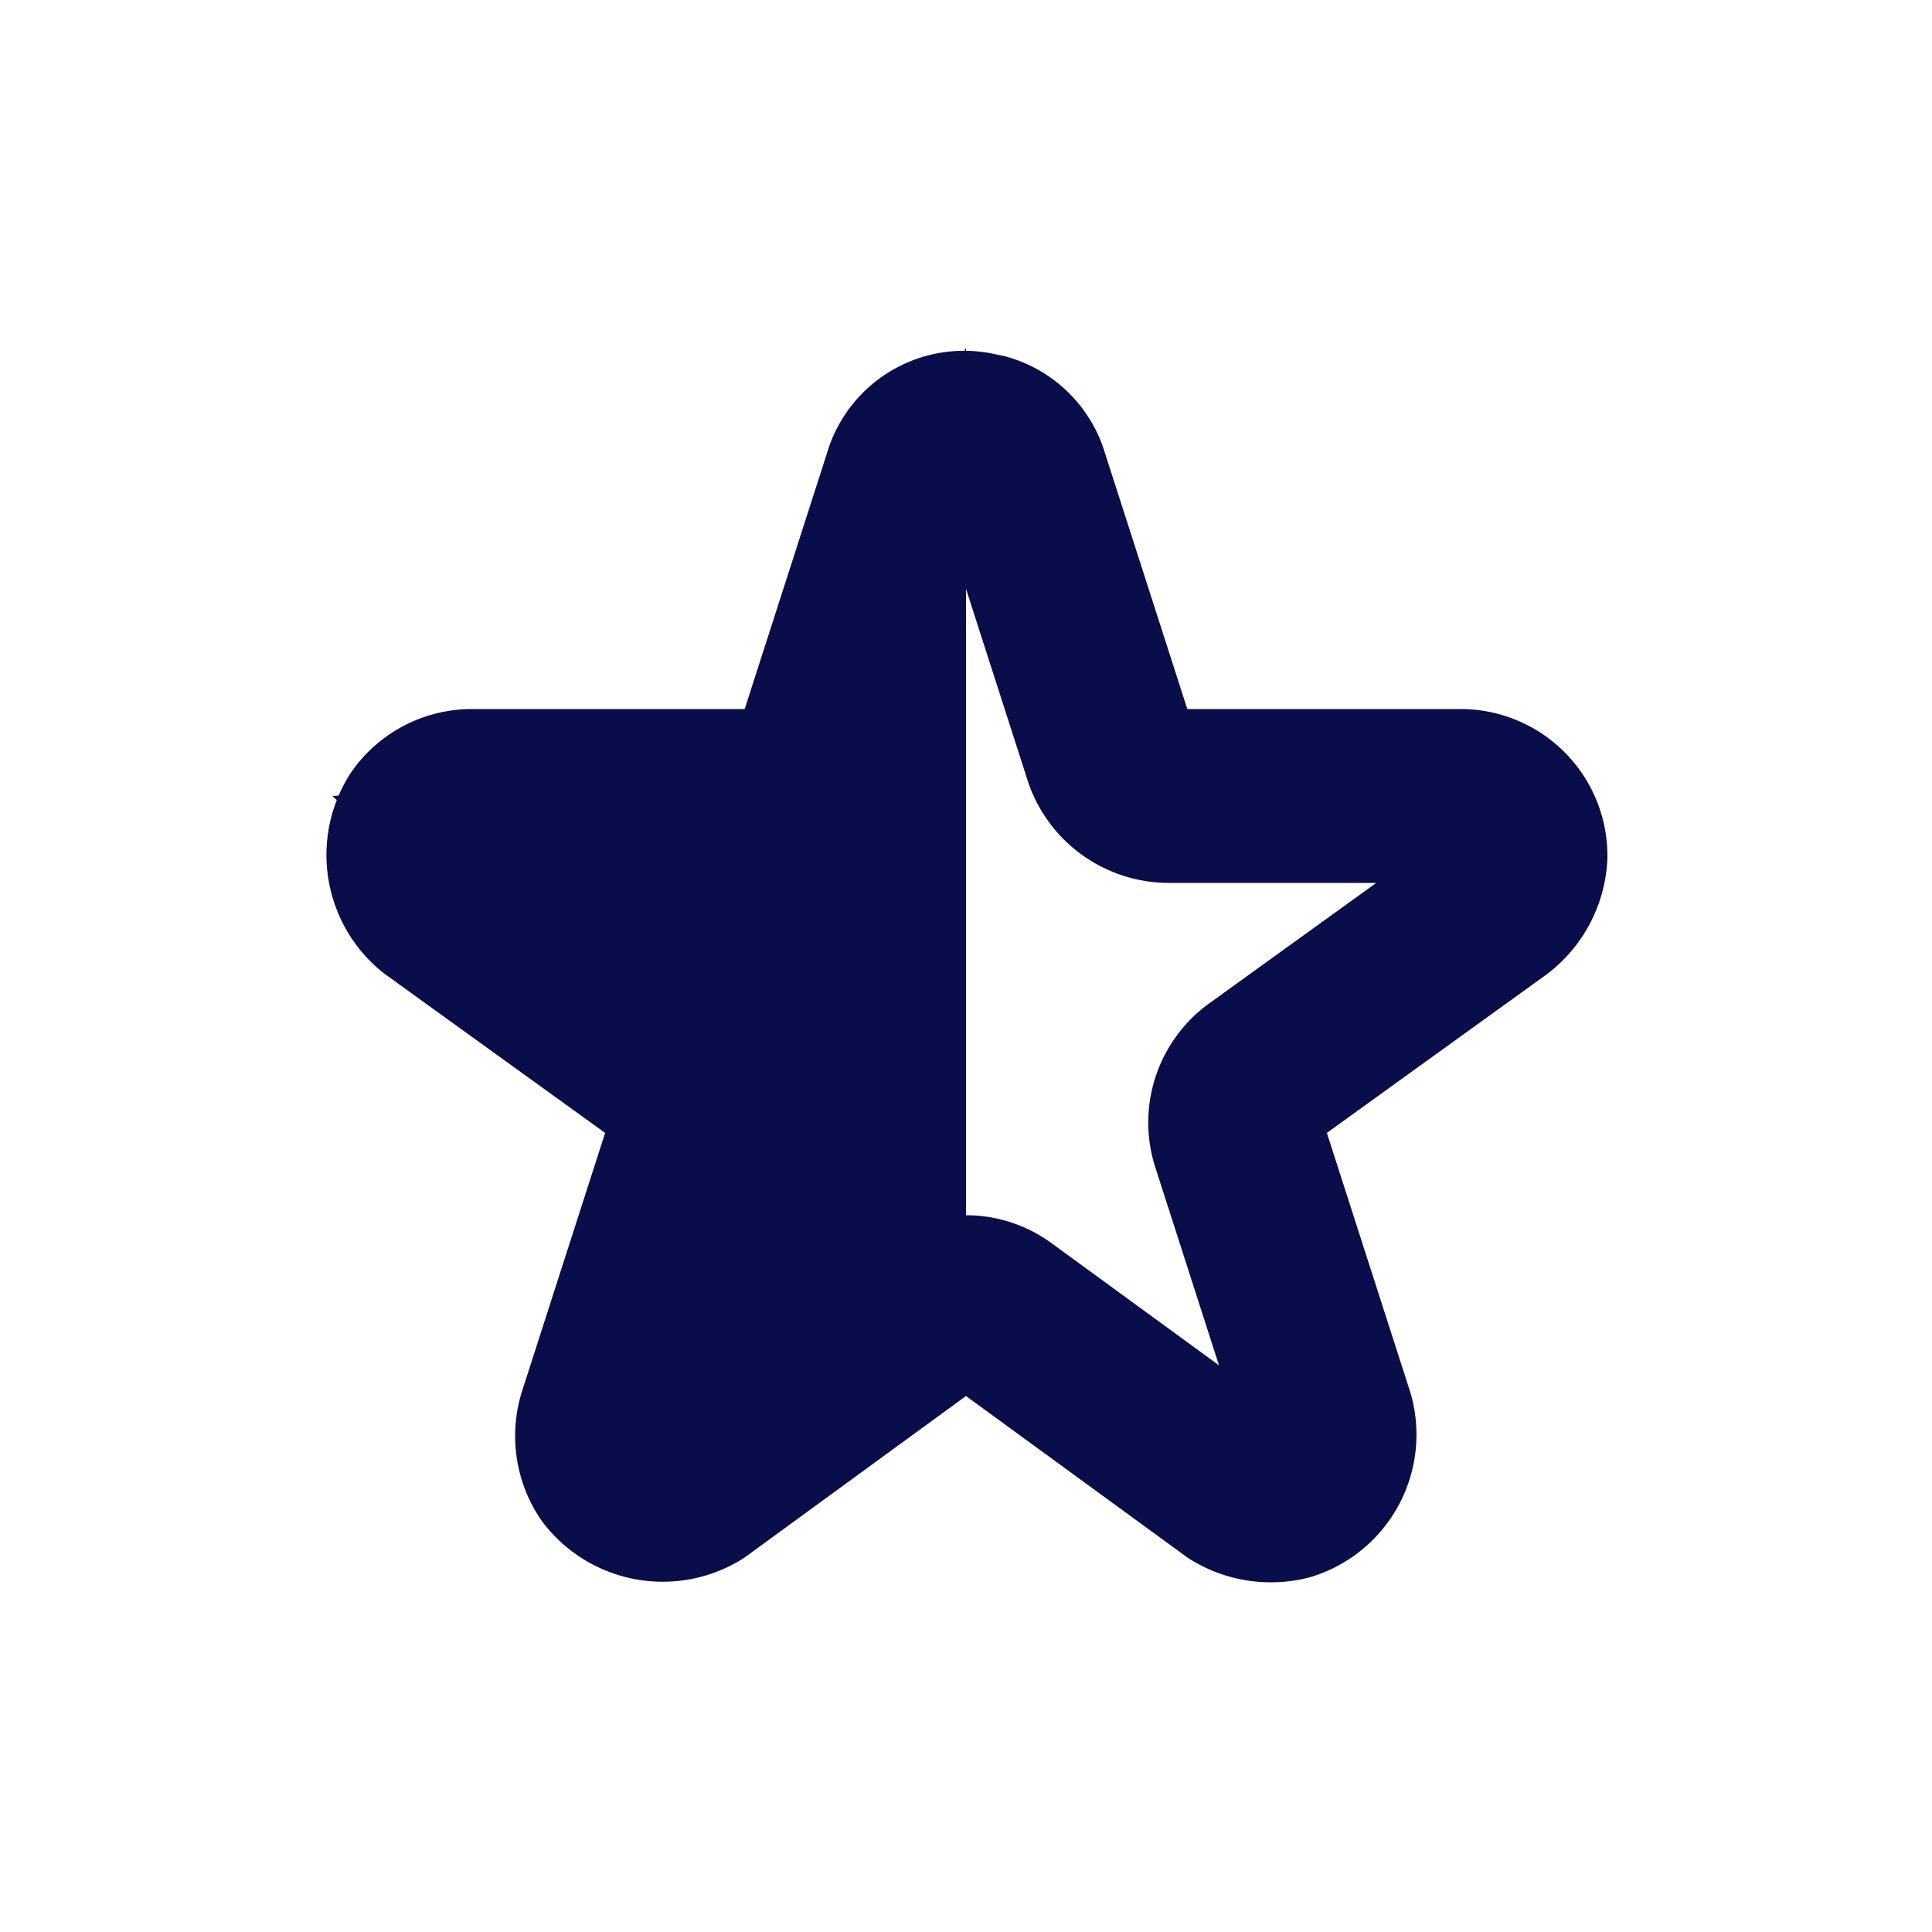 
<svg xmlns="http://www.w3.org/2000/svg"
     class="svg-snoweb svg-theme-light"
     x="0"
     y="0"
     width="100%"
     height="100%"
     viewBox="0 0 100 100"
     preserveAspectRatio="xMidYMid meet"
>
<defs>
    <style>
        
            
            
            
        

        .svg-fill-primary {
            fill: #090D49;
        }

        .svg-fill-secondary {
            fill: #65CDAE;
        }

        .svg-fill-tertiary {
            fill: #E5E7EB;
        }

        .svg-stroke-primary {
            stroke: #090D49;
        }

        .svg-stroke-secondary {
            stroke: #65CDAE;
        }

        .svg-stroke-tertiary {
            stroke: #E5E7EB;
        }
    </style>
</defs>
    <path d="M47.1,24.8a2.9,2.9,0,0,1,3.7-2h.1a2.9,2.9,0,0,1,2,2l4.6,14.3a3.2,3.2,0,0,0,3,2.1H75.6a3.1,3.1,0,0,1,3.1,3.1,3.4,3.4,0,0,1-1.3,2.5L65.2,55.6a3.1,3.1,0,0,0-1.1,3.5l4.6,14.3a3.2,3.2,0,0,1-2.1,3.9,3.4,3.4,0,0,1-2.6-.4L51.8,68a3,3,0,0,0-3.6,0L36,76.9a3.3,3.3,0,0,1-4.3-.8,3.2,3.2,0,0,1-.4-2.7l4.6-14.3a3.1,3.1,0,0,0-1.1-3.5L22.6,46.8a3.3,3.3,0,0,1-.7-4.3,3.1,3.1,0,0,1,2.5-1.3H39.5a3.2,3.2,0,0,0,3-2.1Z"
      fill="none" class="svg-stroke-primary" stroke-linecap="round" stroke-linejoin="round" stroke-width="9"/>
<polygon points="50 18 50 70.3 30.4 80.4 35.6 57.9 17.2 41.2 40.1 39.8 50 18" class="svg-fill-primary"/>

</svg>